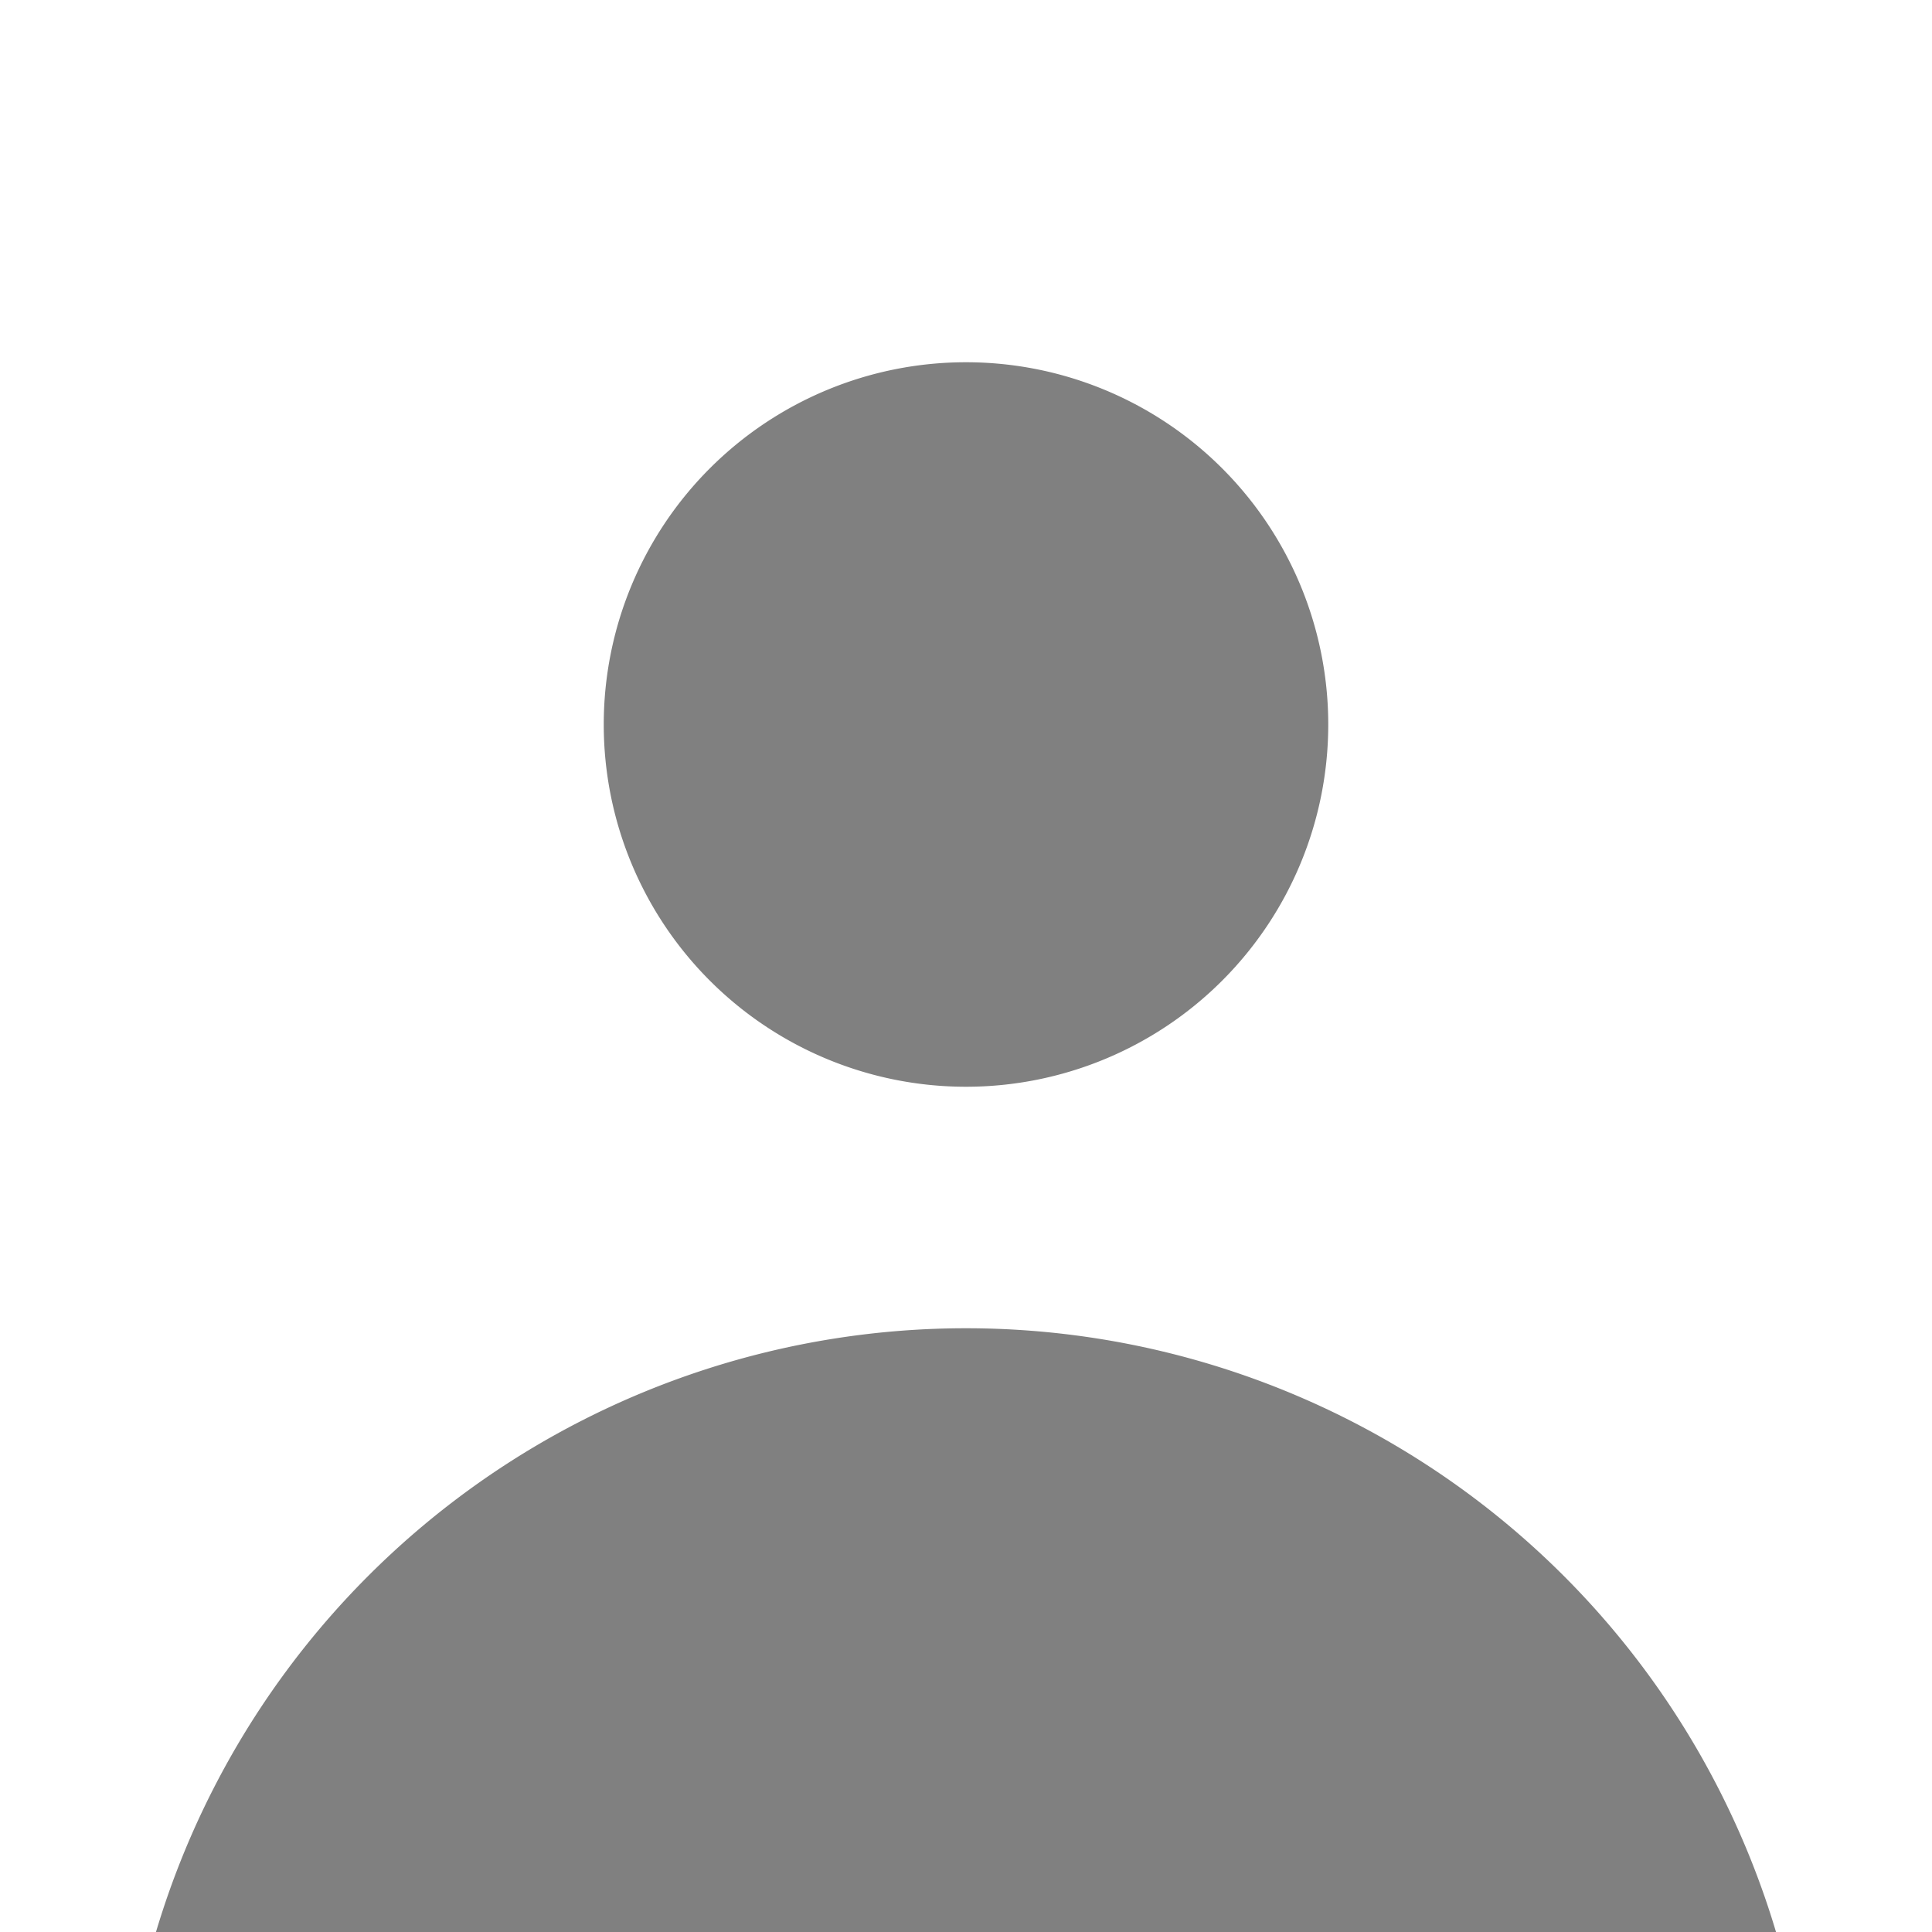<svg
	fill="grey"
	viewBox="0 0 16 16"
	xmlns="http://www.w3.org/2000/svg"
>
	<path
		fill-rule="evenodd"
		d="M8 9a3 3 0 100-6 3 3 0 000 6zm-7 9a7 7 0 1114 0H3z"
		clip-rule="evenodd"
	/>
</svg>